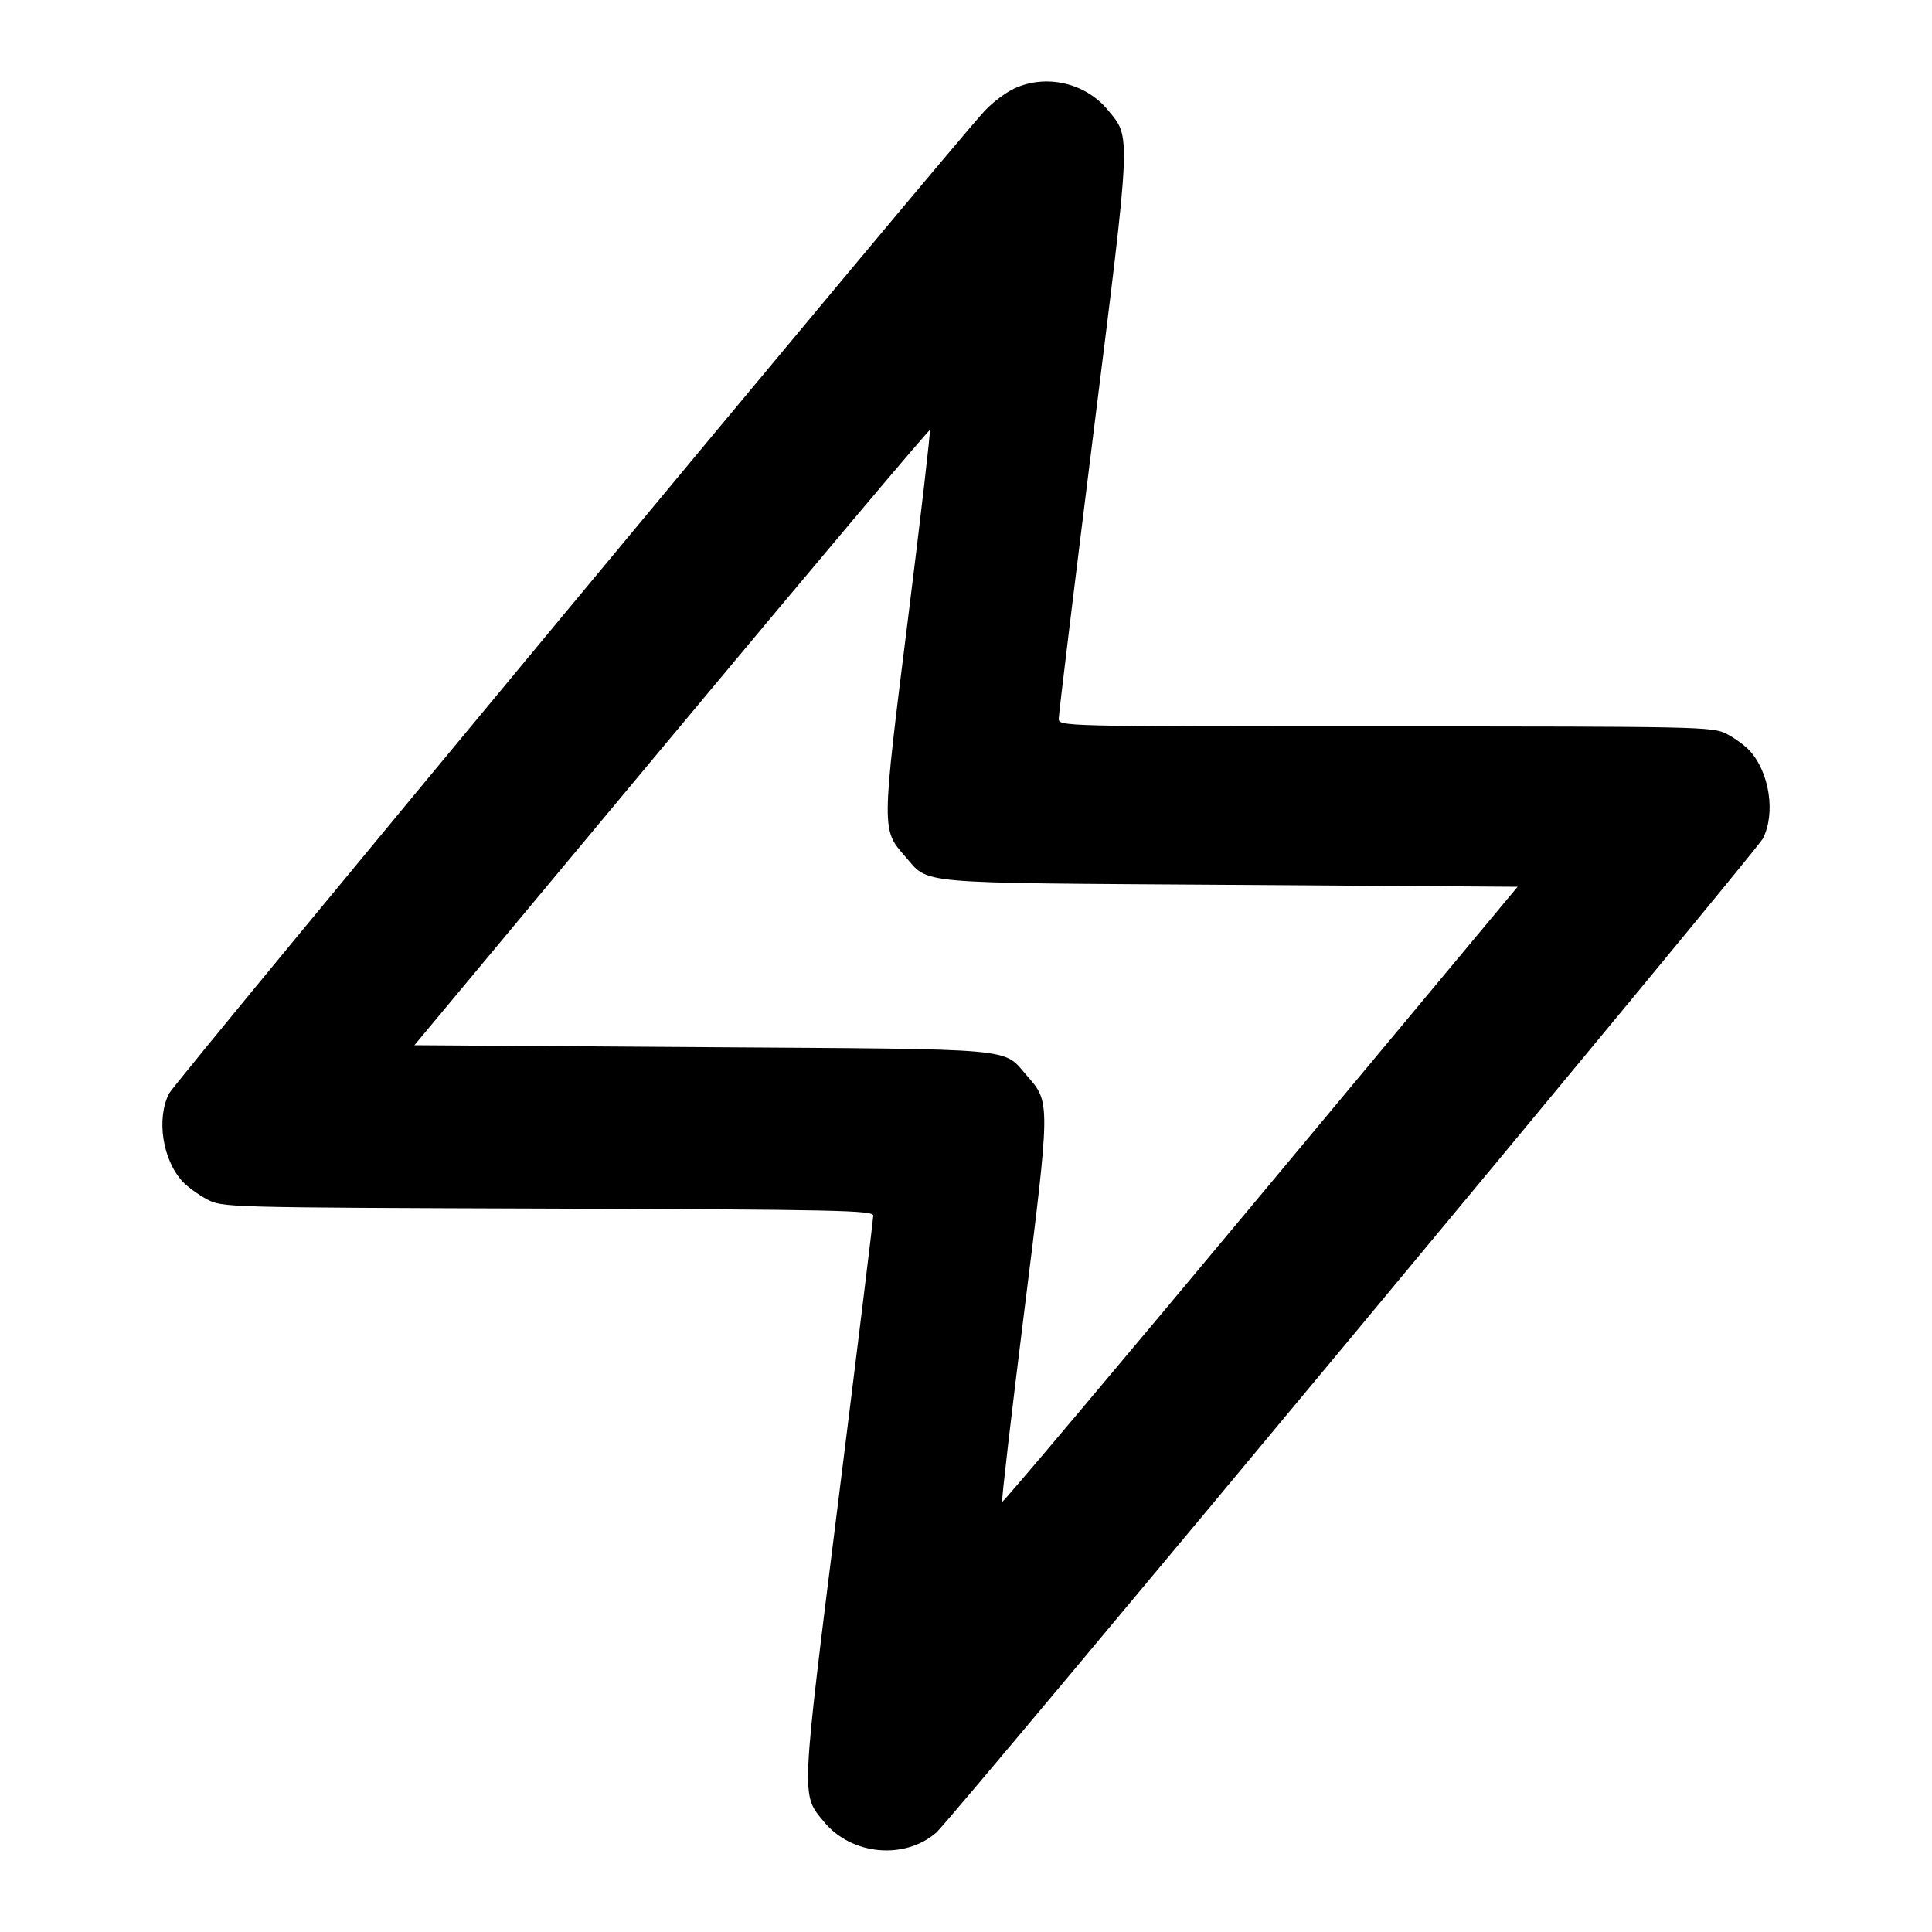 <svg version="1.1" width="500" height="500" xmlns="http://www.w3.org/2000/svg"><path d="M262.500 22.903 C 260.300 23.925,256.873 26.503,254.884 28.631 C 246.083 38.046,45.363 279.860,43.774 282.961 C 40.413 289.520,42.061 300.220,47.298 305.834 C 48.509 307.132,51.300 309.163,53.500 310.347 C 57.492 312.495,57.677 312.501,141.750 312.782 C 216.220 313.032,226.000 313.241,226.000 314.580 C 226.000 315.413,221.965 348.361,217.034 387.798 C 207.167 466.704,207.278 464.242,213.271 471.513 C 220.382 480.139,234.177 481.418,242.374 474.212 C 246.333 470.732,454.516 220.376,456.226 217.039 C 459.587 210.480,457.939 199.780,452.702 194.166 C 451.491 192.868,448.830 190.949,446.790 189.903 C 443.229 188.077,439.672 188.000,358.540 188.000 C 274.013 188.000,274.000 188.000,274.000 185.952 C 274.000 184.826,278.035 151.639,282.966 112.202 C 292.833 33.296,292.722 35.758,286.729 28.487 C 280.911 21.429,270.724 19.081,262.500 22.903 M234.924 160.633 C 228.141 214.833,228.143 214.677,234.191 221.564 C 240.661 228.933,235.139 228.444,318.126 229.000 L 392.753 229.500 326.255 309.295 C 289.681 353.183,259.576 388.910,259.355 388.689 C 259.134 388.468,261.709 366.273,265.076 339.367 C 271.859 285.167,271.857 285.323,265.809 278.436 C 259.339 271.067,264.861 271.556,181.874 271.000 L 107.247 270.500 173.745 190.705 C 210.319 146.817,240.424 111.090,240.645 111.311 C 240.866 111.532,238.291 133.727,234.924 160.633 " stroke="none" fill="black" fill-rule="evenodd"/></svg>